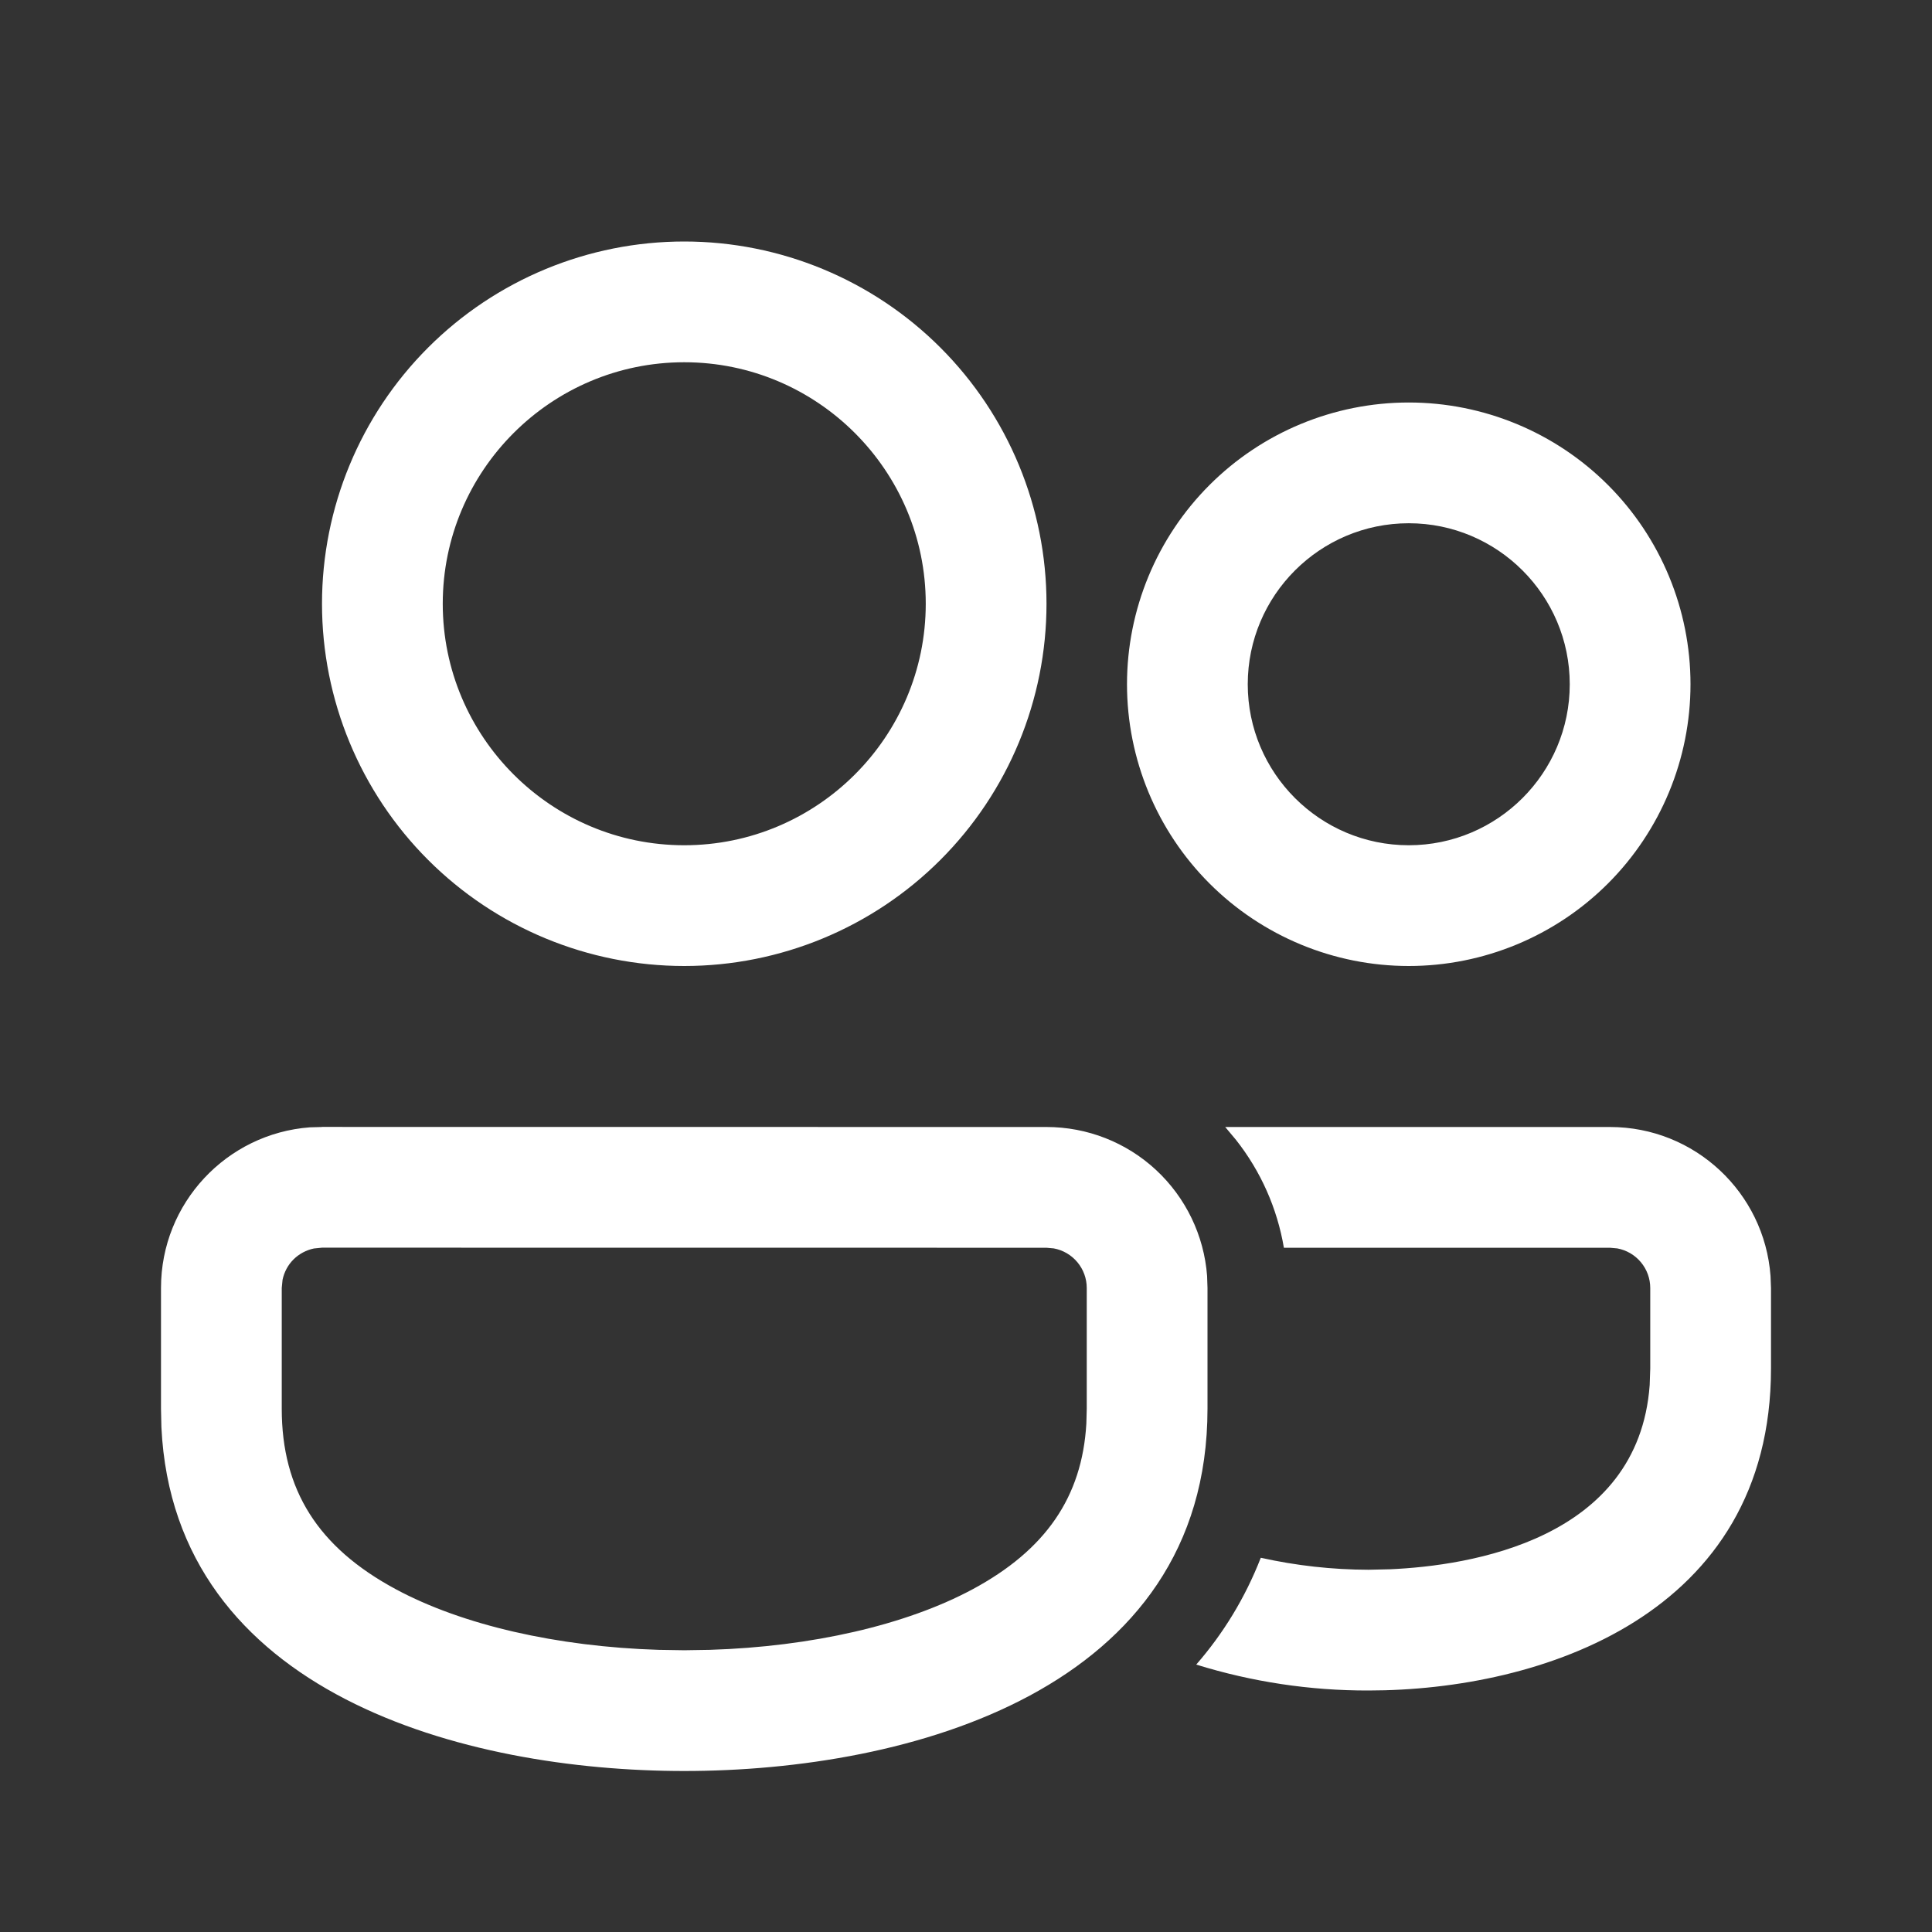 <svg width="24" height="24" viewBox="0 0 24 24" fill="none" xmlns="http://www.w3.org/2000/svg">
<rect x="0" y="0" width="24" height="24" fill="#333333" stroke="none"/>
<path d="M4 13.999L13 14C13.505 14 13.991 14.19 14.361 14.534C14.73 14.877 14.957 15.347 14.995 15.85L15 16V17.5C14.999 21 11.284 22 8.5 22C5.778 22 2.165 21.044 2.005 17.73L2 17.5V15.999C2 14.945 2.816 14.081 3.85 14.004L4 14V13.999ZM15.22 14H20C21.054 14 21.918 14.816 21.994 15.85L22 16V17C21.999 20.062 19.142 21 17 21C16.274 21.002 15.553 20.893 14.86 20.678C15.196 20.292 15.467 19.851 15.662 19.351C16.101 19.449 16.55 19.499 17 19.5L17.267 19.494C18.252 19.451 20.353 19.131 20.493 17.205L20.5 17V16C20.5 15.883 20.459 15.77 20.384 15.68C20.309 15.59 20.205 15.529 20.09 15.508L20 15.5H15.949C15.866 15.011 15.662 14.55 15.354 14.16L15.22 14H20H15.22ZM4 15.499L3.9 15.509C3.804 15.529 3.716 15.576 3.646 15.645C3.577 15.714 3.53 15.802 3.51 15.898L3.5 15.999V17.5C3.5 18.509 3.95 19.222 4.917 19.742C5.743 20.187 6.92 20.456 8.183 20.495L8.5 20.5L8.817 20.495C10.08 20.456 11.256 20.187 12.083 19.742C12.989 19.254 13.442 18.597 13.495 17.685L13.5 17.499V16C13.5 15.883 13.459 15.77 13.384 15.68C13.309 15.59 13.205 15.529 13.09 15.508L13 15.5L4 15.499ZM8.5 3C9.693 3 10.838 3.474 11.682 4.318C12.526 5.162 13 6.307 13 7.5C13 8.693 12.526 9.838 11.682 10.682C10.838 11.526 9.693 12 8.5 12C7.307 12 6.162 11.526 5.318 10.682C4.474 9.838 4 8.693 4 7.5C4 6.307 4.474 5.162 5.318 4.318C6.162 3.474 7.307 3 8.5 3ZM17.5 5C18.428 5 19.319 5.369 19.975 6.025C20.631 6.681 21 7.572 21 8.5C21 9.428 20.631 10.319 19.975 10.975C19.319 11.631 18.428 12 17.5 12C16.572 12 15.681 11.631 15.025 10.975C14.369 10.319 14 9.428 14 8.5C14 7.572 14.369 6.681 15.025 6.025C15.681 5.369 16.572 5 17.5 5ZM8.5 4.5C6.846 4.5 5.5 5.846 5.5 7.5C5.5 9.154 6.846 10.5 8.5 10.5C10.154 10.5 11.5 9.154 11.5 7.5C11.5 5.846 10.154 4.5 8.5 4.5ZM17.5 6.5C16.397 6.5 15.5 7.397 15.5 8.5C15.5 9.603 16.397 10.5 17.5 10.5C18.603 10.5 19.5 9.603 19.5 8.5C19.5 7.397 18.603 6.5 17.5 6.5Z" fill="white"/>
</svg>
